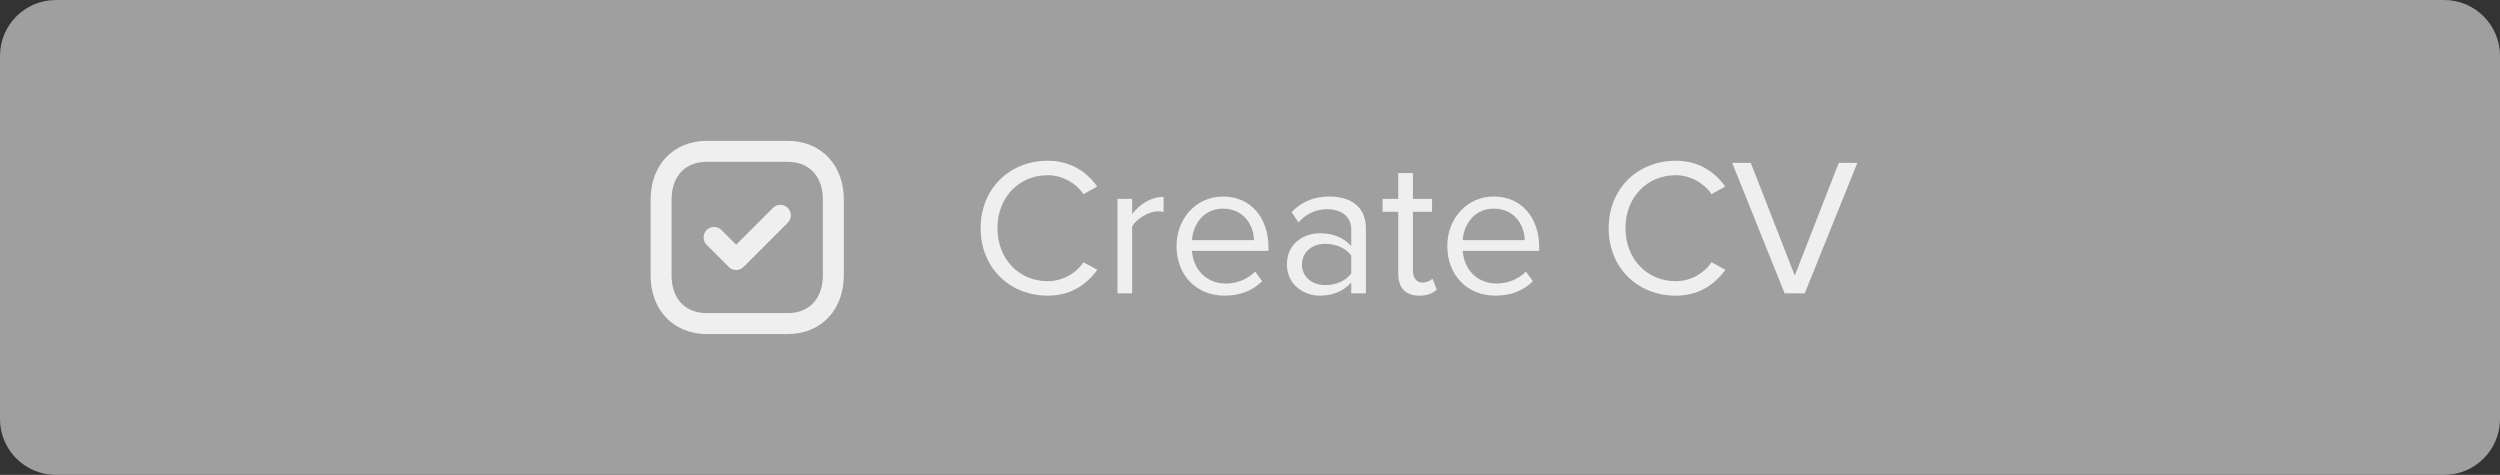 <svg width="179" height="34" viewBox="0 0 179 34" fill="none" xmlns="http://www.w3.org/2000/svg">
    <rect x="0" y="0" width="179" height="34" fill="#333333" stroke="none"/>
    <path d="M0 4.001C0 1.792 1.791 0.001 4 0.001H175C177.209 0.001 179 1.792 179 4.001V30.001C179 32.21 177.209 34.001 175 34.001H4C1.791 34.001 0 32.21 0 30.001V4.001Z"
          fill="#9F9F9F"/>
    <path fill-rule="evenodd" clip-rule="evenodd"
          d="M56.39 10.835H50.61C48.596 10.835 47.334 12.261 47.334 14.279V19.724C47.334 21.742 48.59 23.168 50.61 23.168H56.389C58.41 23.168 59.667 21.742 59.667 19.724V14.279C59.667 12.261 58.41 10.835 56.39 10.835Z"
          stroke="#EFEFEF" stroke-width="1.5" stroke-linecap="round" stroke-linejoin="round"/>
    <path d="M51.127 17.001L52.709 18.583L55.873 15.419" stroke="#EFEFEF" stroke-width="1.5"
          stroke-linecap="round" stroke-linejoin="round"/>
    <path d="M75.016 21.169C76.668 21.169 77.788 20.385 78.572 19.321L77.578 18.775C77.046 19.573 76.08 20.133 75.016 20.133C72.972 20.133 71.418 18.551 71.418 16.339C71.418 14.113 72.972 12.545 75.016 12.545C76.08 12.545 77.046 13.119 77.578 13.903L78.558 13.357C77.816 12.307 76.668 11.509 75.016 11.509C72.328 11.509 70.214 13.469 70.214 16.339C70.214 19.209 72.328 21.169 75.016 21.169ZM81.061 21.001V16.213C81.369 15.667 82.251 15.135 82.895 15.135C83.063 15.135 83.189 15.149 83.315 15.177V14.099C82.391 14.099 81.607 14.617 81.061 15.331V14.239H80.011V21.001H81.061ZM87.684 21.169C88.79 21.169 89.7 20.805 90.372 20.133L89.868 19.447C89.336 19.993 88.552 20.301 87.782 20.301C86.326 20.301 85.43 19.237 85.346 17.963H90.82V17.697C90.82 15.667 89.616 14.071 87.572 14.071C85.64 14.071 84.24 15.653 84.24 17.613C84.24 19.727 85.682 21.169 87.684 21.169ZM89.784 17.193H85.346C85.402 16.157 86.116 14.939 87.558 14.939C89.098 14.939 89.77 16.185 89.784 17.193ZM97.799 21.001V16.353C97.799 14.715 96.609 14.071 95.181 14.071C94.075 14.071 93.207 14.435 92.479 15.191L92.969 15.919C93.571 15.275 94.229 14.981 95.041 14.981C96.021 14.981 96.749 15.499 96.749 16.409V17.627C96.203 16.997 95.433 16.703 94.509 16.703C93.361 16.703 92.143 17.417 92.143 18.929C92.143 20.399 93.361 21.169 94.509 21.169C95.419 21.169 96.189 20.847 96.749 20.231V21.001H97.799ZM94.887 20.413C93.907 20.413 93.221 19.797 93.221 18.943C93.221 18.075 93.907 17.459 94.887 17.459C95.629 17.459 96.343 17.739 96.749 18.299V19.573C96.343 20.133 95.629 20.413 94.887 20.413ZM101.612 21.169C102.228 21.169 102.606 20.987 102.872 20.735L102.564 19.951C102.424 20.105 102.144 20.231 101.85 20.231C101.388 20.231 101.164 19.867 101.164 19.363V15.163H102.536V14.239H101.164V12.391H100.114V14.239H98.993V15.163H100.114V19.587C100.114 20.595 100.618 21.169 101.612 21.169ZM107.071 21.169C108.177 21.169 109.087 20.805 109.759 20.133L109.255 19.447C108.723 19.993 107.939 20.301 107.169 20.301C105.713 20.301 104.817 19.237 104.733 17.963H110.207V17.697C110.207 15.667 109.003 14.071 106.959 14.071C105.027 14.071 103.627 15.653 103.627 17.613C103.627 19.727 105.069 21.169 107.071 21.169ZM109.171 17.193H104.733C104.789 16.157 105.503 14.939 106.945 14.939C108.485 14.939 109.157 16.185 109.171 17.193ZM119.983 21.169C121.635 21.169 122.755 20.385 123.539 19.321L122.545 18.775C122.013 19.573 121.047 20.133 119.983 20.133C117.939 20.133 116.385 18.551 116.385 16.339C116.385 14.113 117.939 12.545 119.983 12.545C121.047 12.545 122.013 13.119 122.545 13.903L123.525 13.357C122.783 12.307 121.635 11.509 119.983 11.509C117.295 11.509 115.181 13.469 115.181 16.339C115.181 19.209 117.295 21.169 119.983 21.169ZM129.22 21.001L132.986 11.663H131.656L128.506 19.727L125.356 11.663H124.026L127.778 21.001H129.22Z"
          fill="#EFEFEF"/>
</svg>
